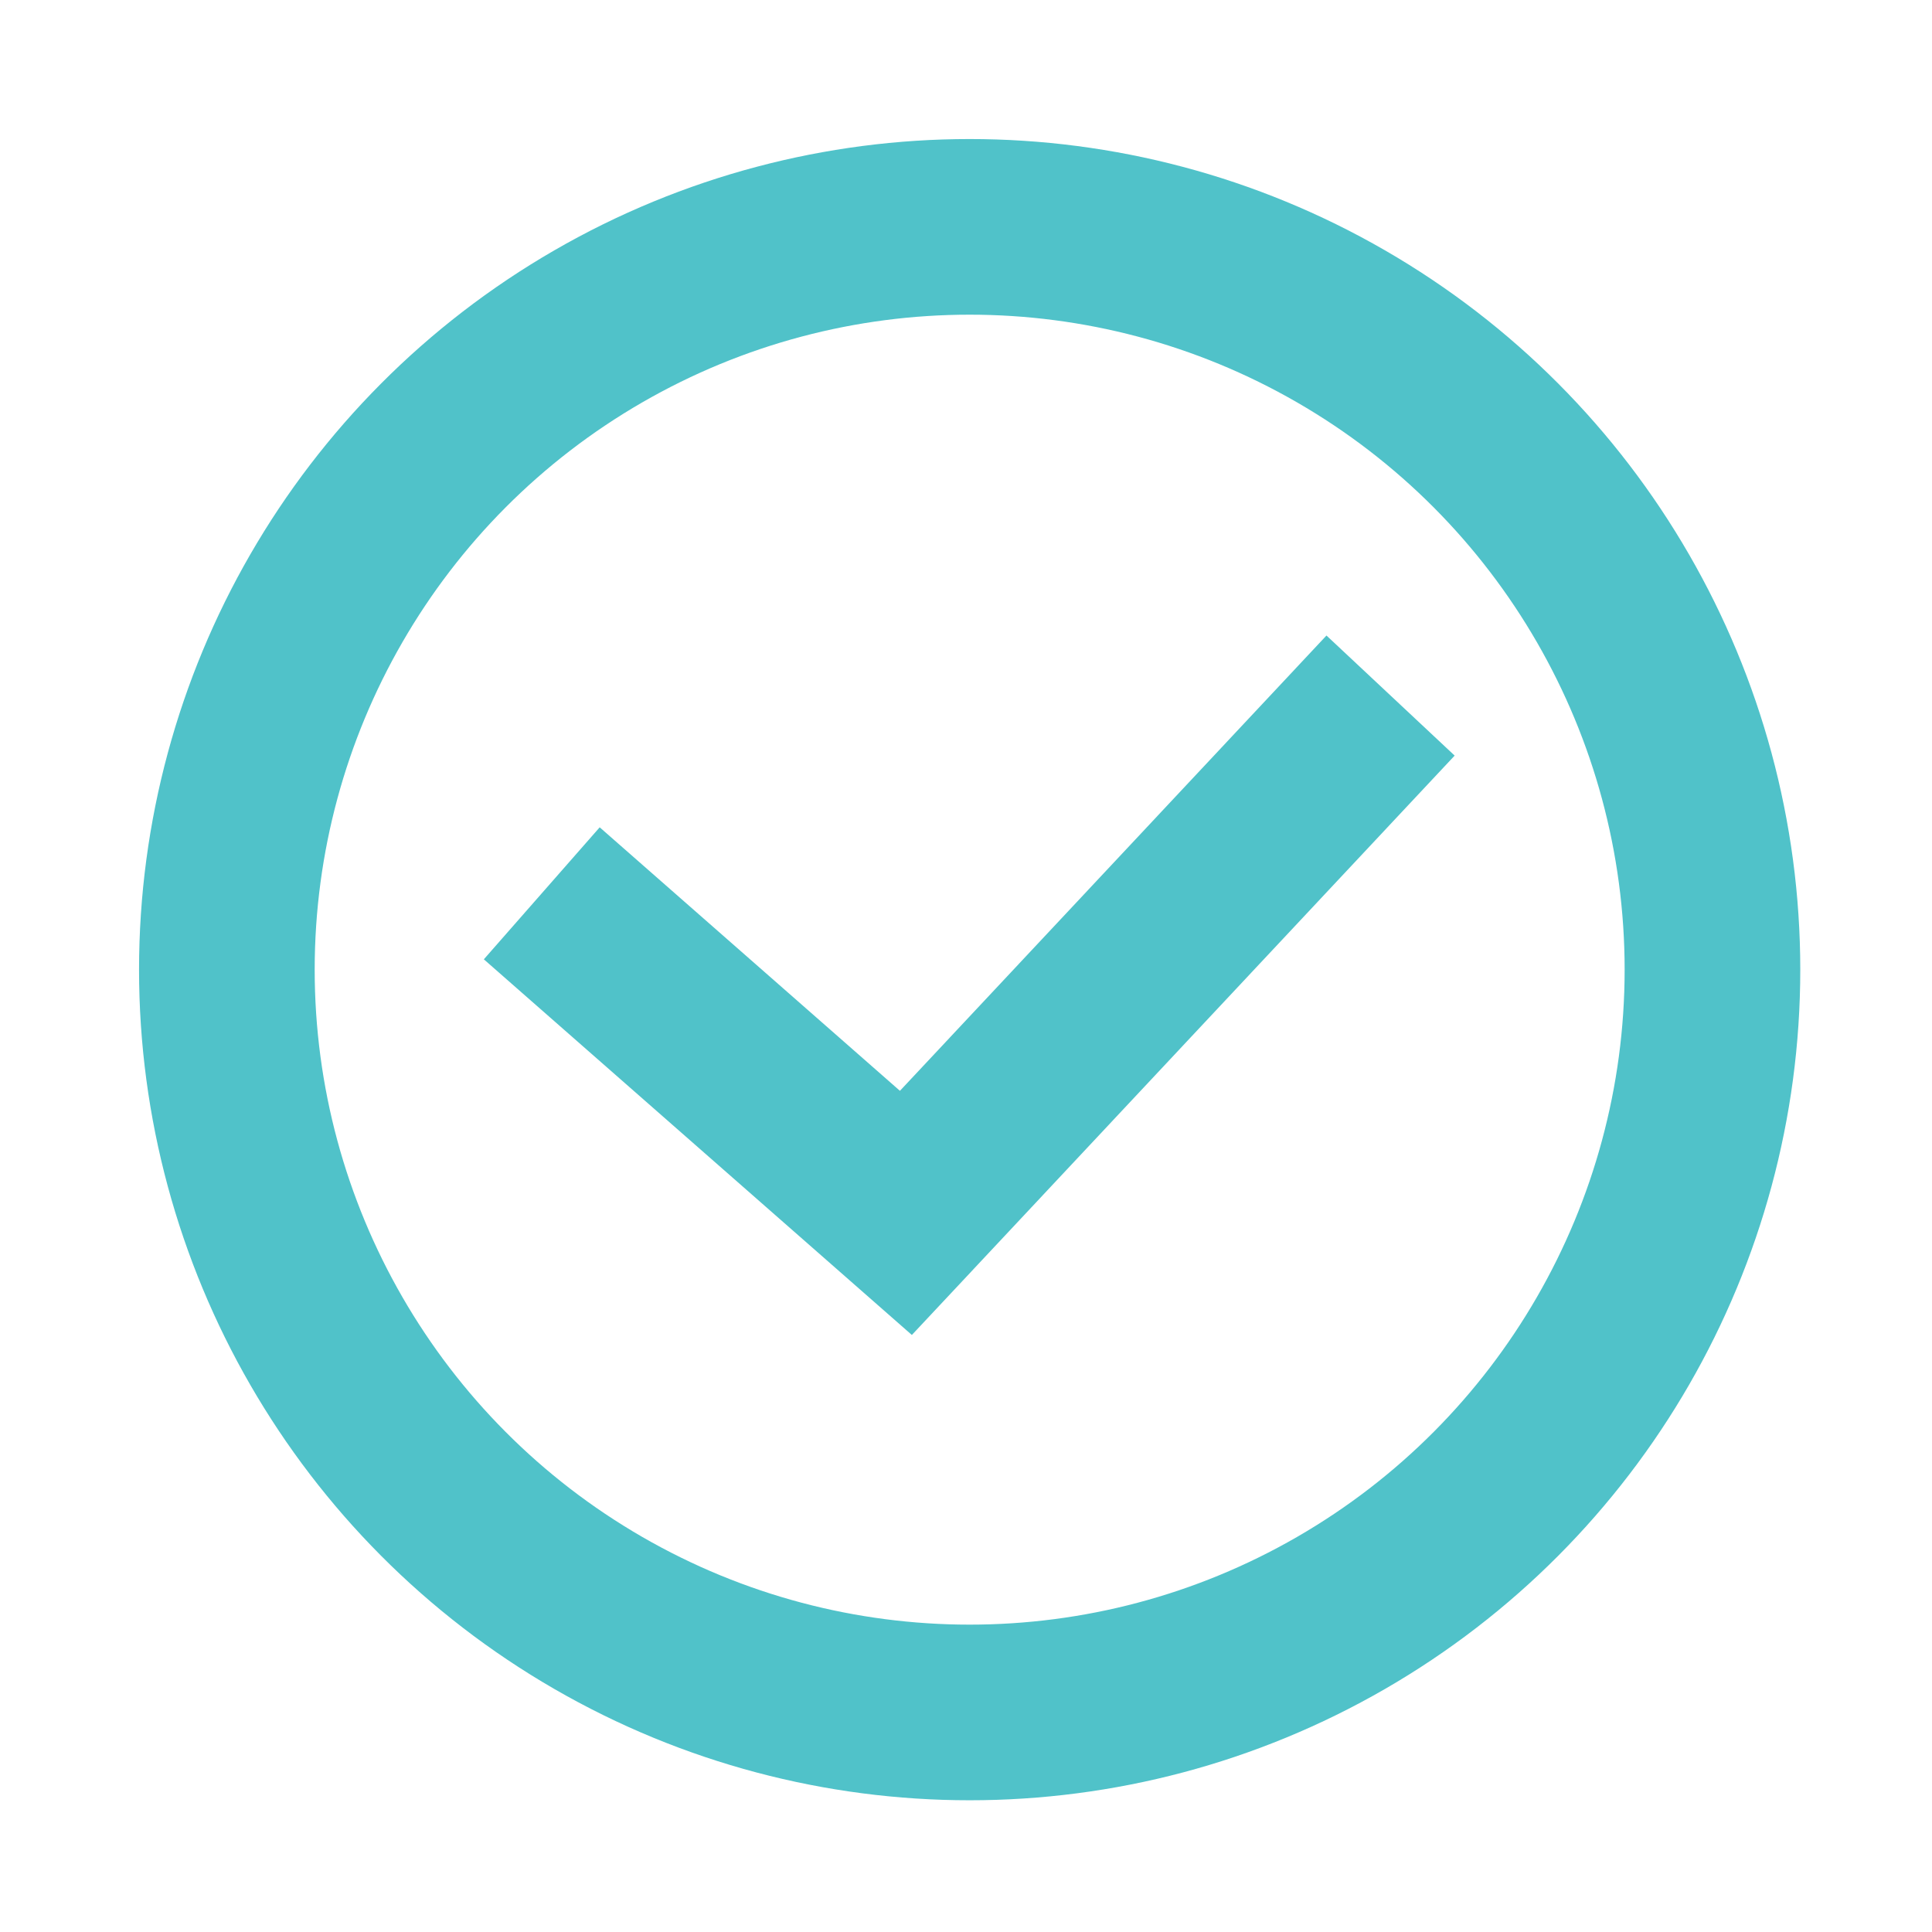 <svg width="264" height="264" viewBox="0 0 264 264" fill="none" xmlns="http://www.w3.org/2000/svg">
<circle cx="132.5" cy="132.5" r="101.5" stroke="#50C2C9" stroke-width="24"/>
<path d="M190.015 95.045L123.787 165.737L74.03 122.068" stroke="#50C2C9" stroke-width="24"/>
</svg>
